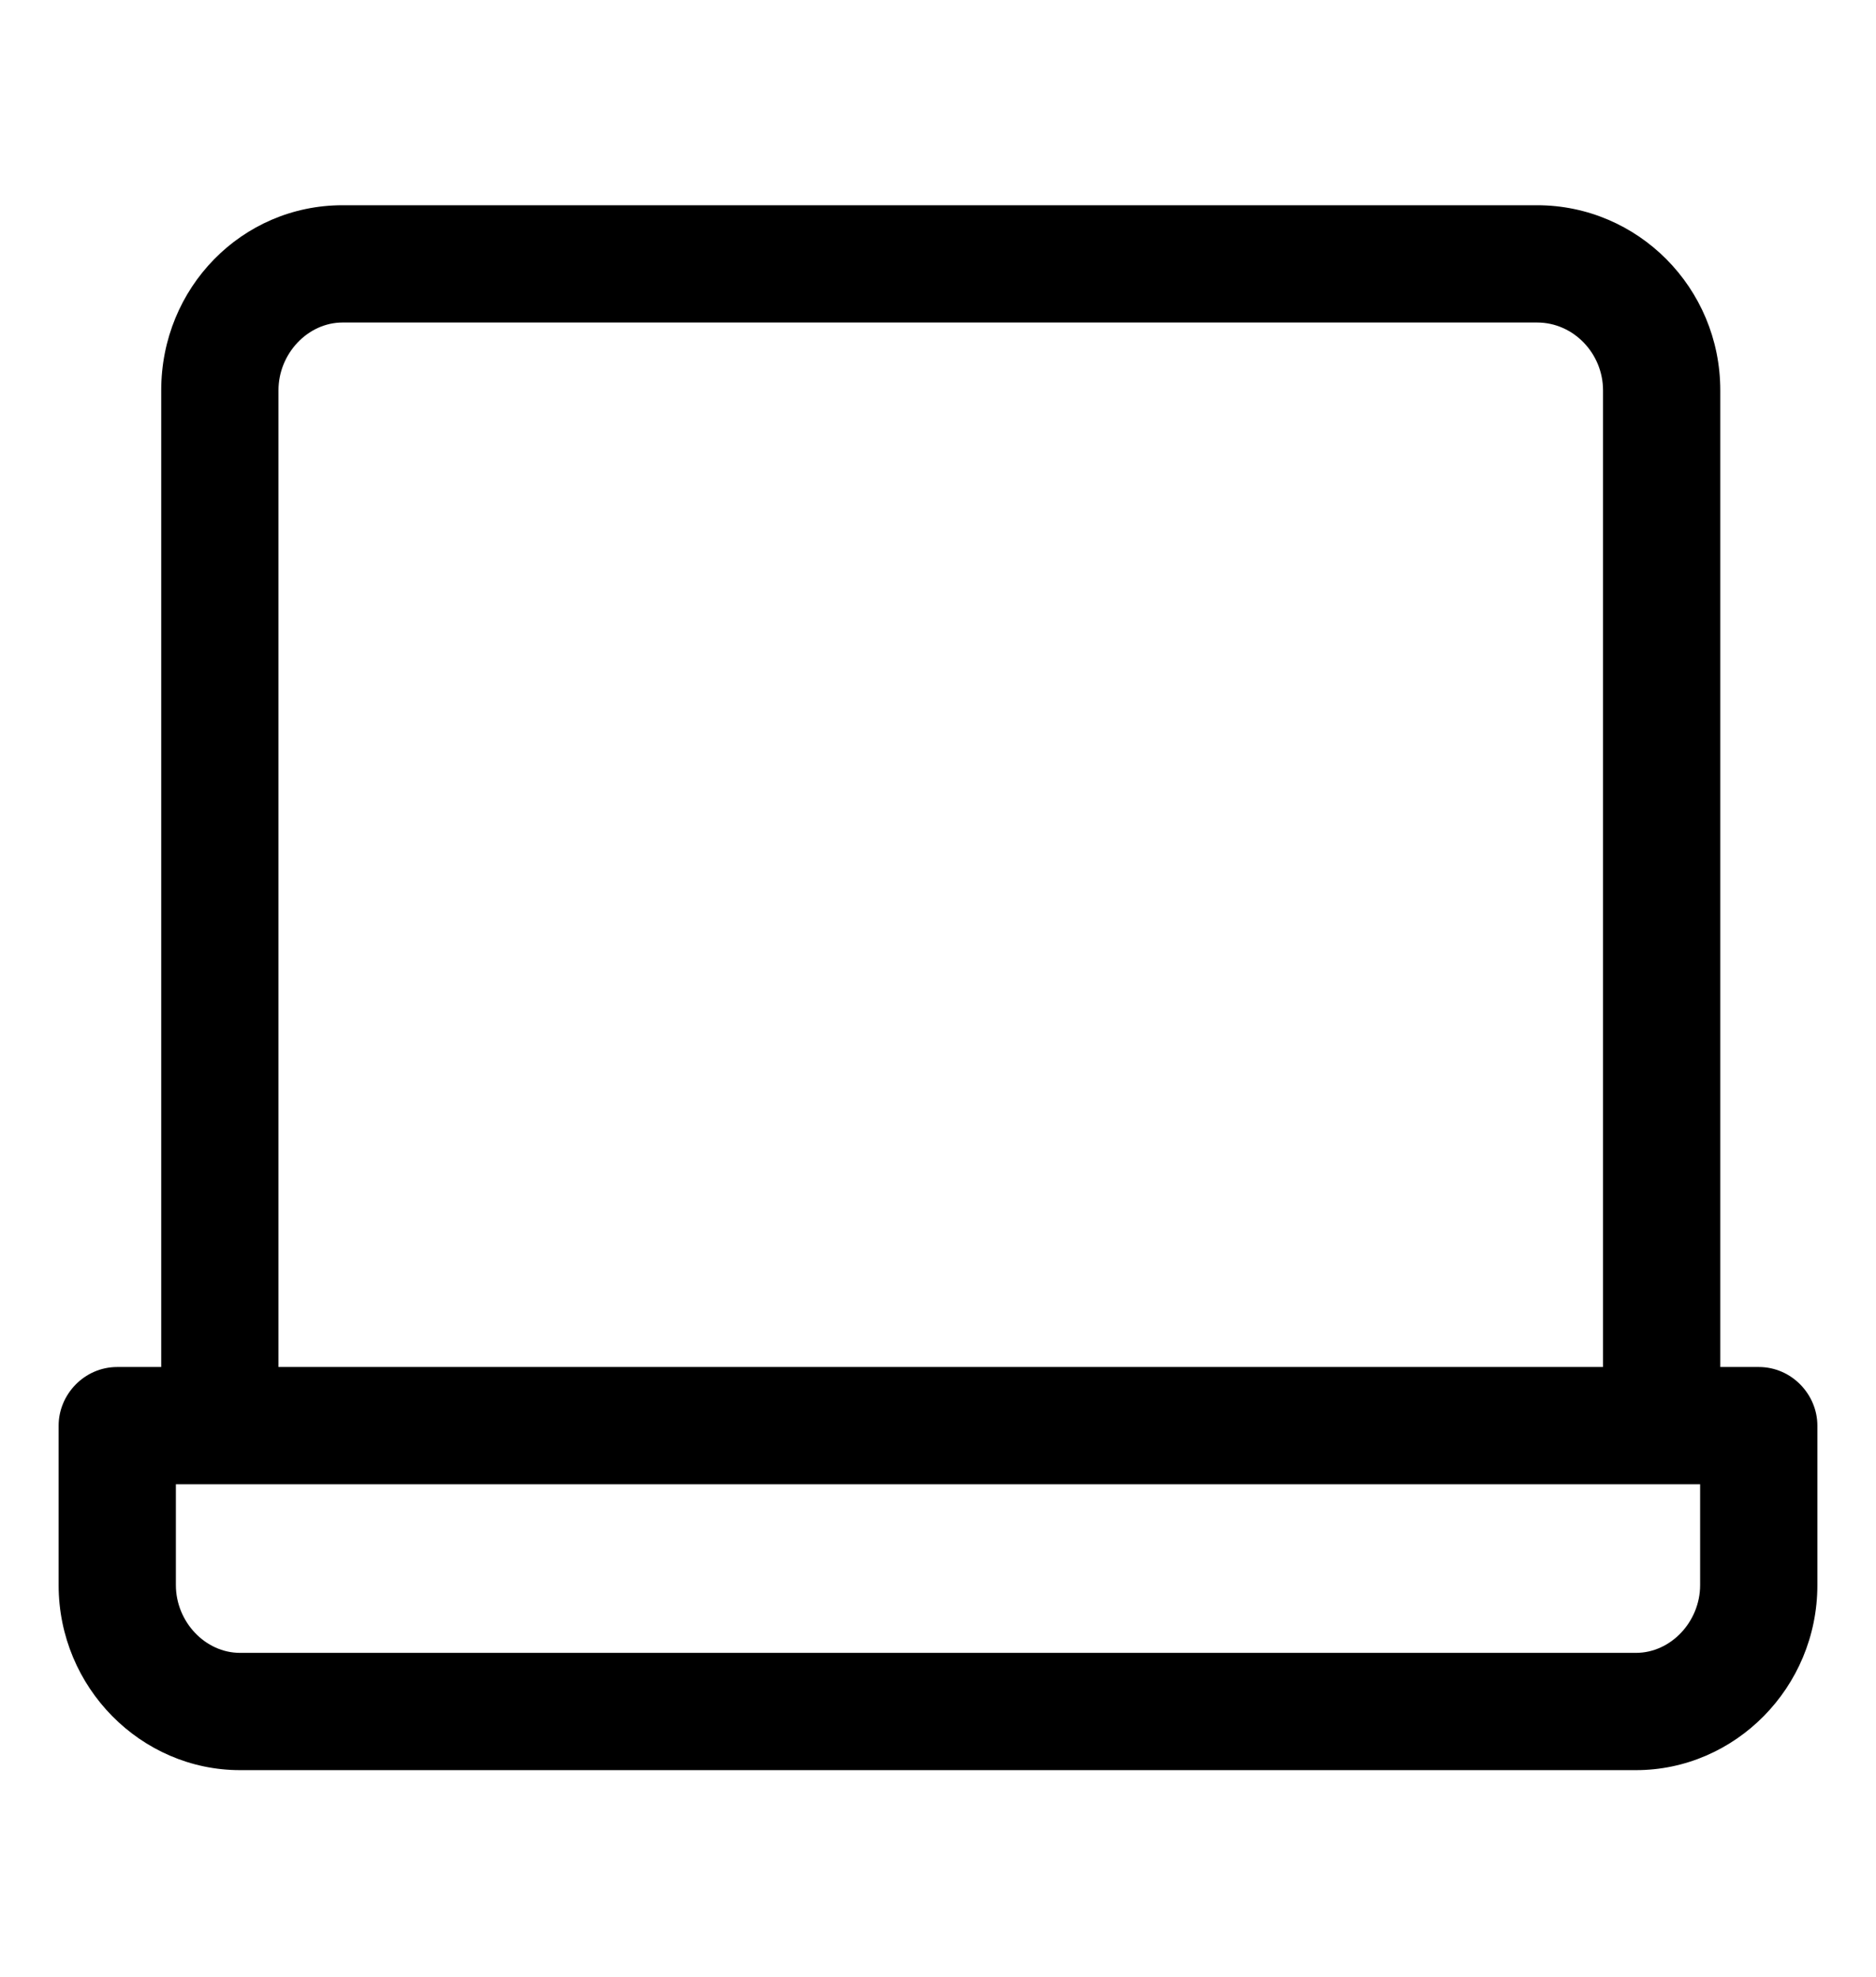 <svg xmlns="http://www.w3.org/2000/svg" viewBox="0 -1024 1024 1079">
	<path transform="translate(0 -37)" d="M939 -241V-774C939 -830 894 -875 839 -875H187C132 -875 88 -830 88 -774V-241H64C46 -241 32 -226 32 -209V-122C32 -66 77 -21 131 -21H893C947 -21 992 -66 992 -122V-209C992 -226 978 -241 960 -241ZM152 -241V-774C152 -794 168 -811 187 -811H839C859 -811 875 -794 875 -774V-241ZM131 -85C112 -85 96 -102 96 -122V-177H928V-122C928 -102 912 -85 893 -85Z"/>
</svg>